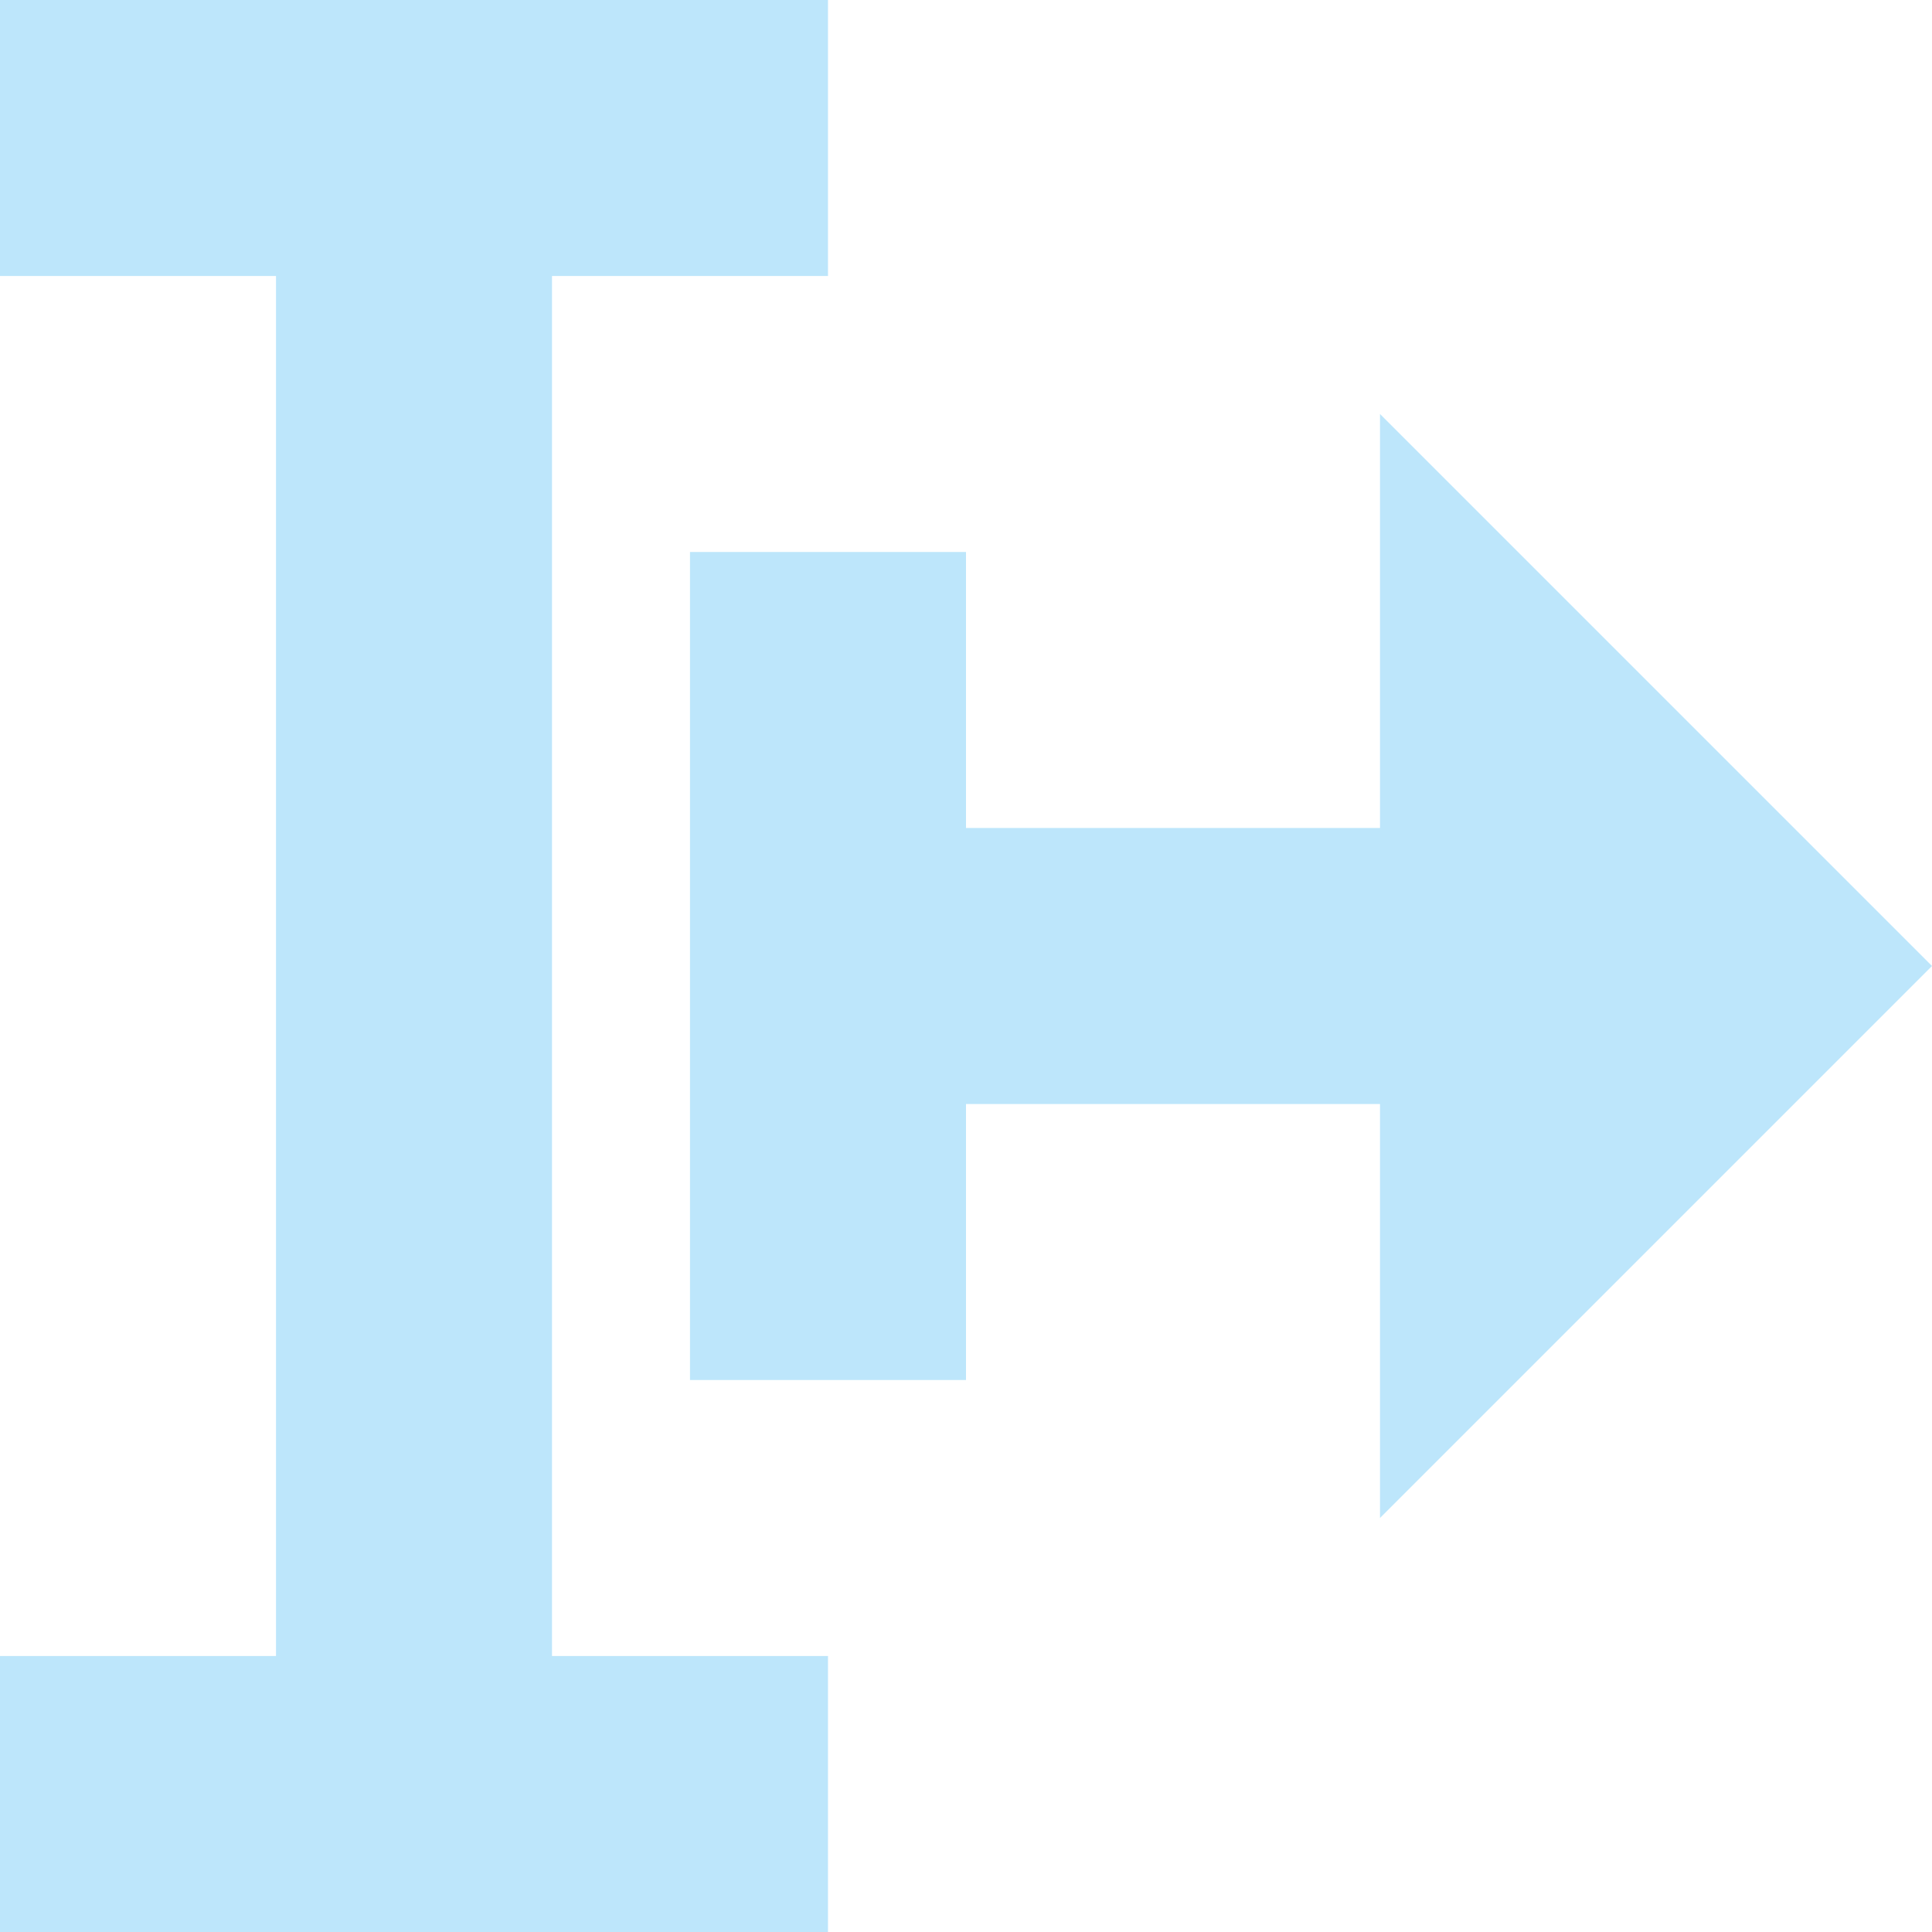<?xml version="1.0" encoding="UTF-8" standalone="no"?>
<svg
   width="14"
   height="14"
   version="1.1"
   id="svg1"
   sodipodi:docname="debug-execute-from-cursor.svg"
   xmlns:inkscape="http://www.inkscape.org/namespaces/inkscape"
   xmlns:sodipodi="http://sodipodi.sourceforge.net/DTD/sodipodi-0.dtd"
   xmlns="http://www.w3.org/2000/svg"
   xmlns:svg="http://www.w3.org/2000/svg">
  <sodipodi:namedview
     id="namedview1"
     pagecolor="#505050"
     bordercolor="#eeeeee"
     borderopacity="1"
     inkscape:showpageshadow="0"
     inkscape:pageopacity="0"
     inkscape:pagecheckerboard="0"
     inkscape:deskcolor="#d1d1d1" />
  <defs
     id="defs1">
    <style
       id="current-color-scheme" />
  </defs>
  <path
     d="M 0,0 V 2 H 2 V 12 H 0 v 2 H 6 V 12 H 4 V 2 H 6 V 0 Z M 10,3 V 6 H 7 V 4 H 5 v 6 H 7 V 8 h 3 v 3 l 4,-4 z"
     fill="currentColor"
     color="#1e3f5a"
     id="path1"
     style="fill:#bde6fb;fill-opacity:1" />
</svg>
